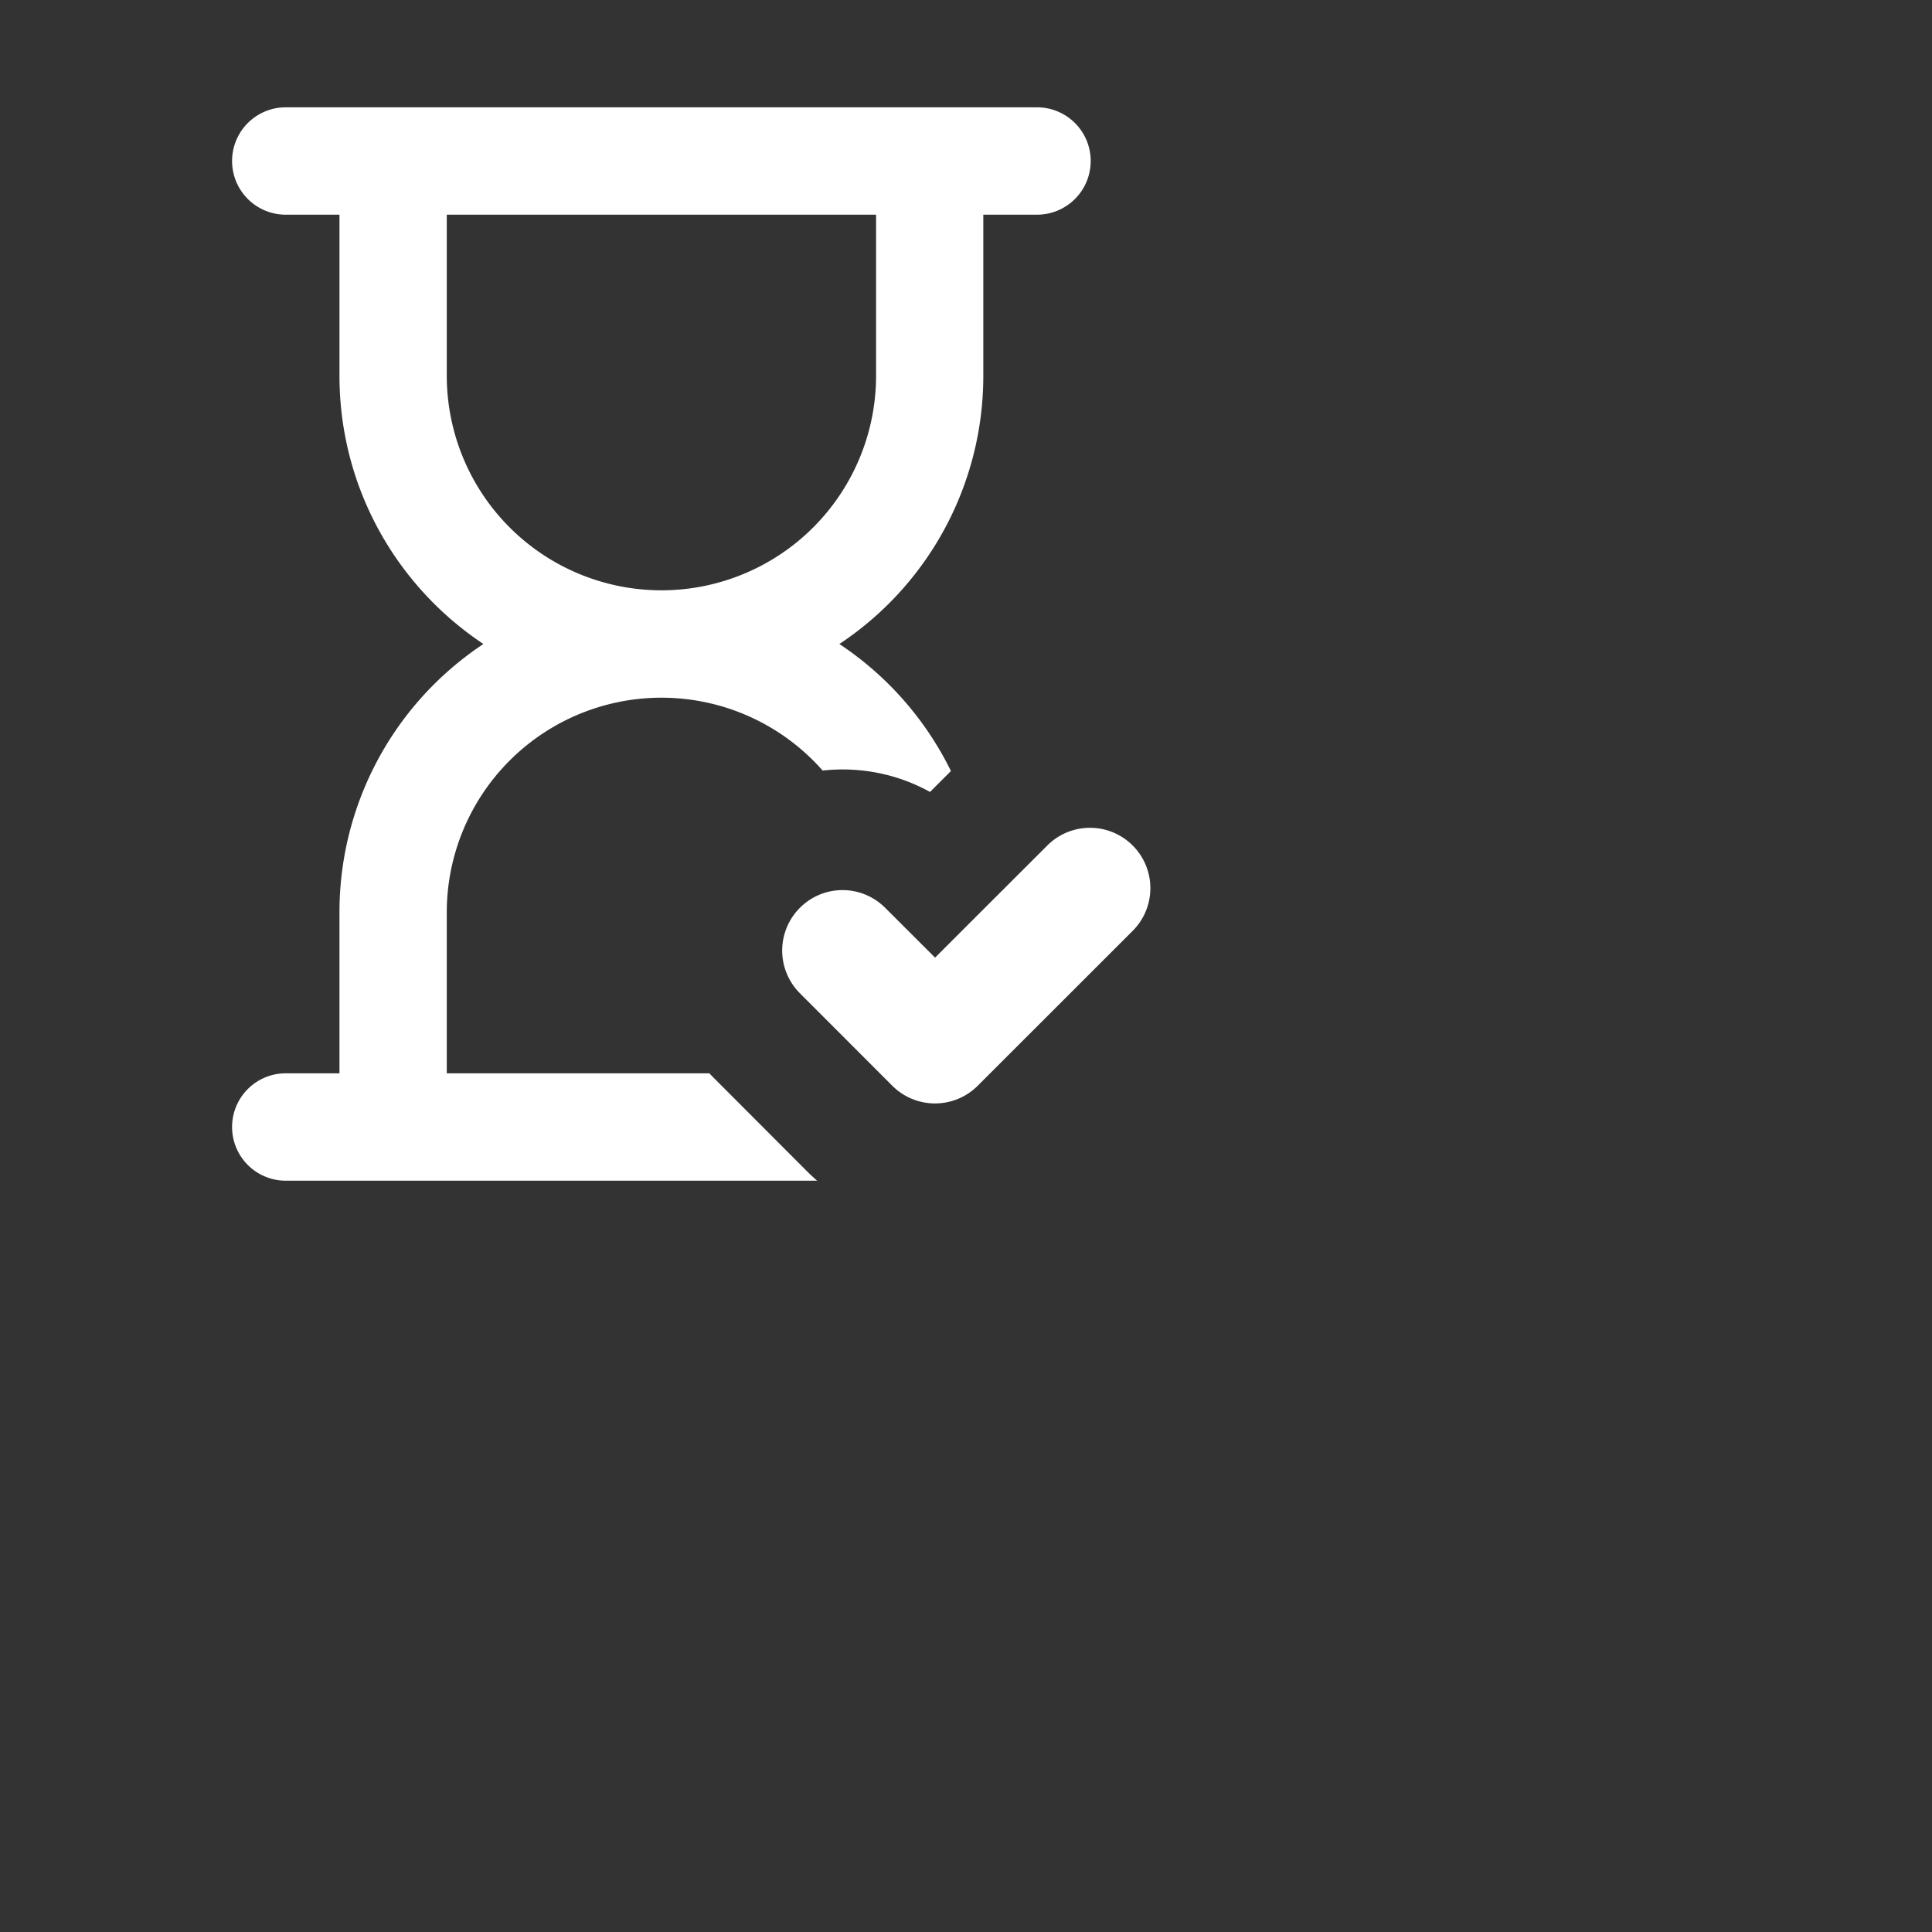 <?xml version="1.0" encoding="utf-8"?>
<svg fill="#FFFFFF" viewBox="0 0 24 24" xmlns="http://www.w3.org/2000/svg">
<rect x="0" y="0" width="24" height="24" fill="#333333" stroke="none"/>
<path _ngcontent-ng-c1909134112="" clip-rule="evenodd" d="M3.55 1.333a.667.667 0 0 0 0 1.334h.667v2c0 1.39.71 2.616 1.788 3.333a3.996 3.996 0 0 0-1.788 3.333v2H3.55a.667.667 0 1 0 0 1.334h6.601a2.267 2.267 0 0 1-.128-.119l-1.148-1.15a2.332 2.332 0 0 1-.063-.065H5.55v-2a2.667 2.667 0 0 1 4.669-1.761c.455-.05.923.038 1.334.266l.26-.26A4.019 4.019 0 0 0 10.427 8a3.996 3.996 0 0 0 1.788-3.333v-2h.667a.667.667 0 0 0 0-1.334H3.55Zm8.666 9.963-.6.6-.619-.618a.677.677 0 0 0-.008-.008l-.01-.009a.747.747 0 0 0-1.043.017.75.75 0 0 0 0 1.06l.947.948.202.202a.75.75 0 0 0 1.06 0l.155-.155 1.761-1.76a.75.75 0 1 0-1.06-1.061l-.785.784Zm-4-3.963a2.667 2.667 0 0 0 2.667-2.666v-2H5.55v2a2.667 2.667 0 0 0 2.667 2.666Z" fill-rule="evenodd" style="color: inherit"/>
</svg>